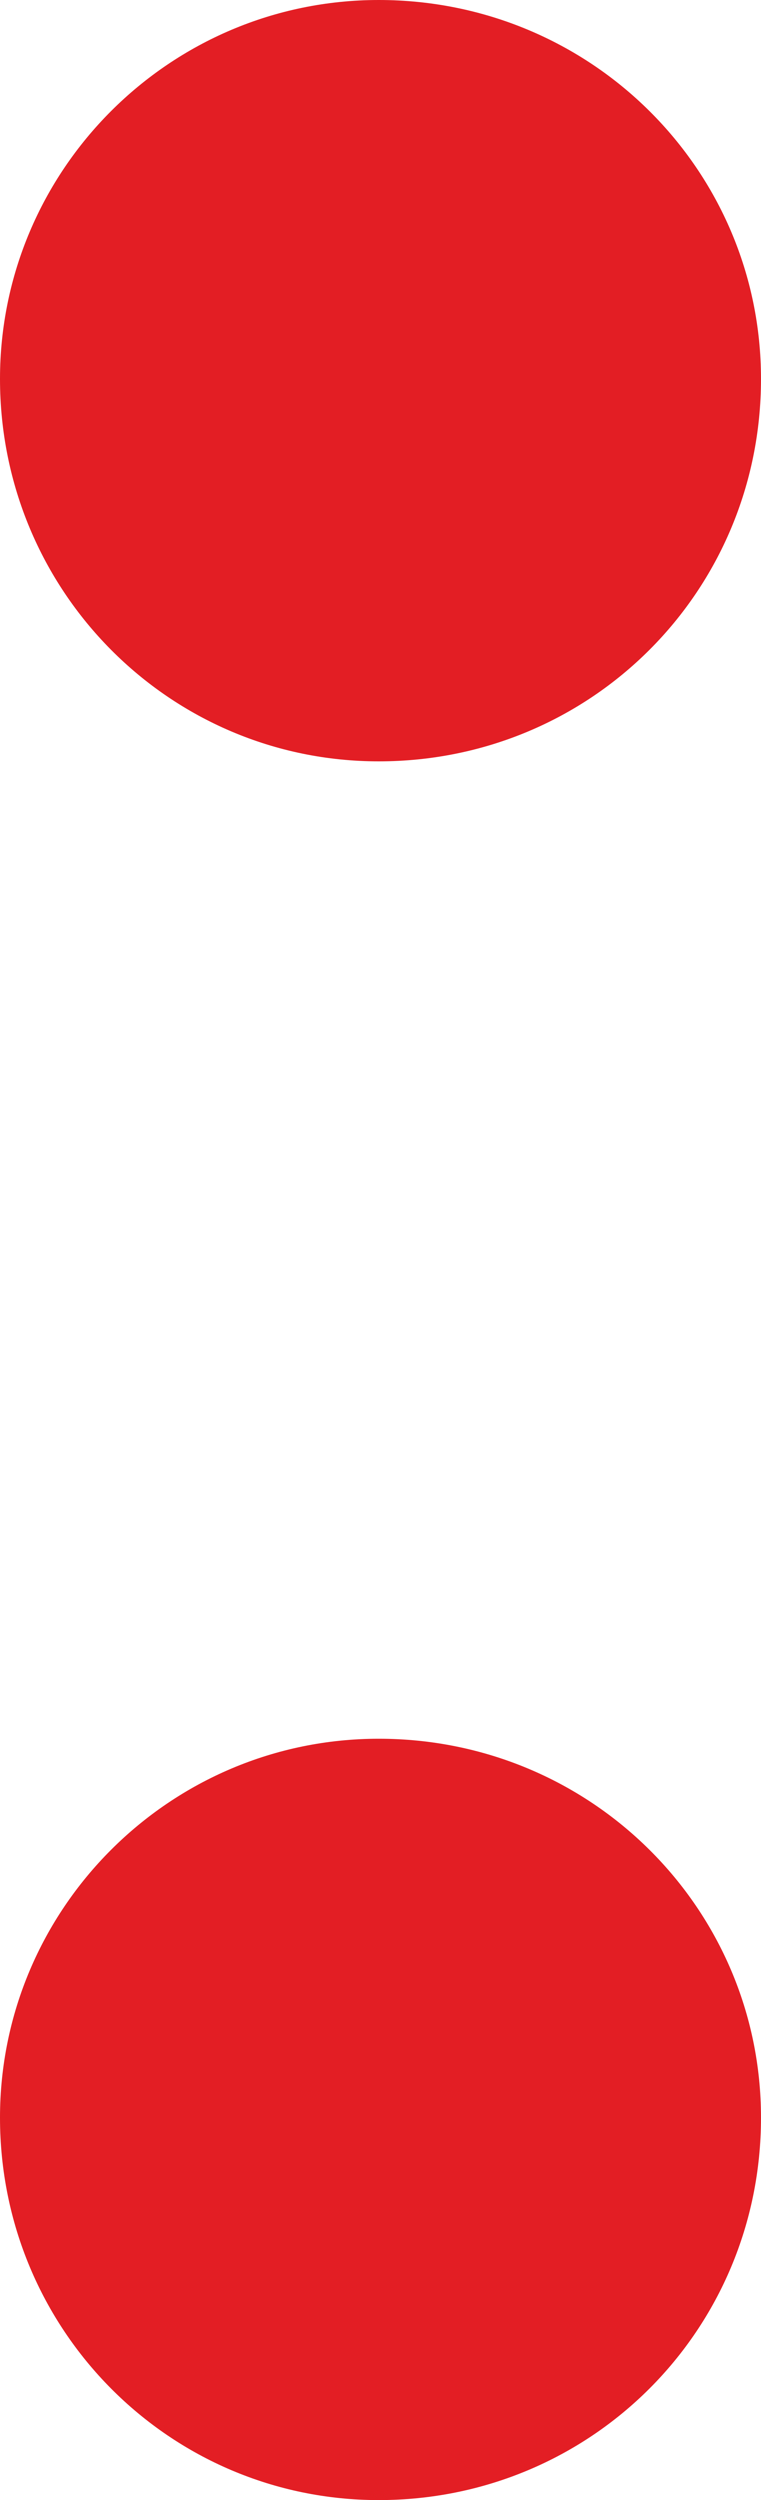 <?xml version="1.0" encoding="UTF-8"?>
<!DOCTYPE svg PUBLIC "-//W3C//DTD SVG 1.1//EN" "http://www.w3.org/Graphics/SVG/1.1/DTD/svg11.dtd">
<!-- Creator: CorelDRAW X8 -->
<svg xmlns="http://www.w3.org/2000/svg" xml:space="preserve" width="215px" height="706px" version="1.1" style="shape-rendering:geometricPrecision; text-rendering:geometricPrecision; image-rendering:optimizeQuality; fill-rule:evenodd; clip-rule:evenodd"
viewBox="0 0 215 706"
 xmlns:xlink="http://www.w3.org/1999/xlink">
 <defs>
  <style type="text/css">
   <![CDATA[
    .fil0 {fill:#E31E24}
   ]]>
  </style>
 </defs>
 <g id="Layer_x0020_1">
  <path class="fil0" d="M107 0c-59,0 -107,48 -107,107 0,60 48,108 107,108 60,0 108,-48 108,-108 0,-59 -48,-107 -108,-107zm0 491c-59,0 -107,48 -107,107 0,60 48,108 107,108 60,0 108,-48 108,-108 0,-59 -48,-107 -108,-107z"/>
 </g>
</svg>

